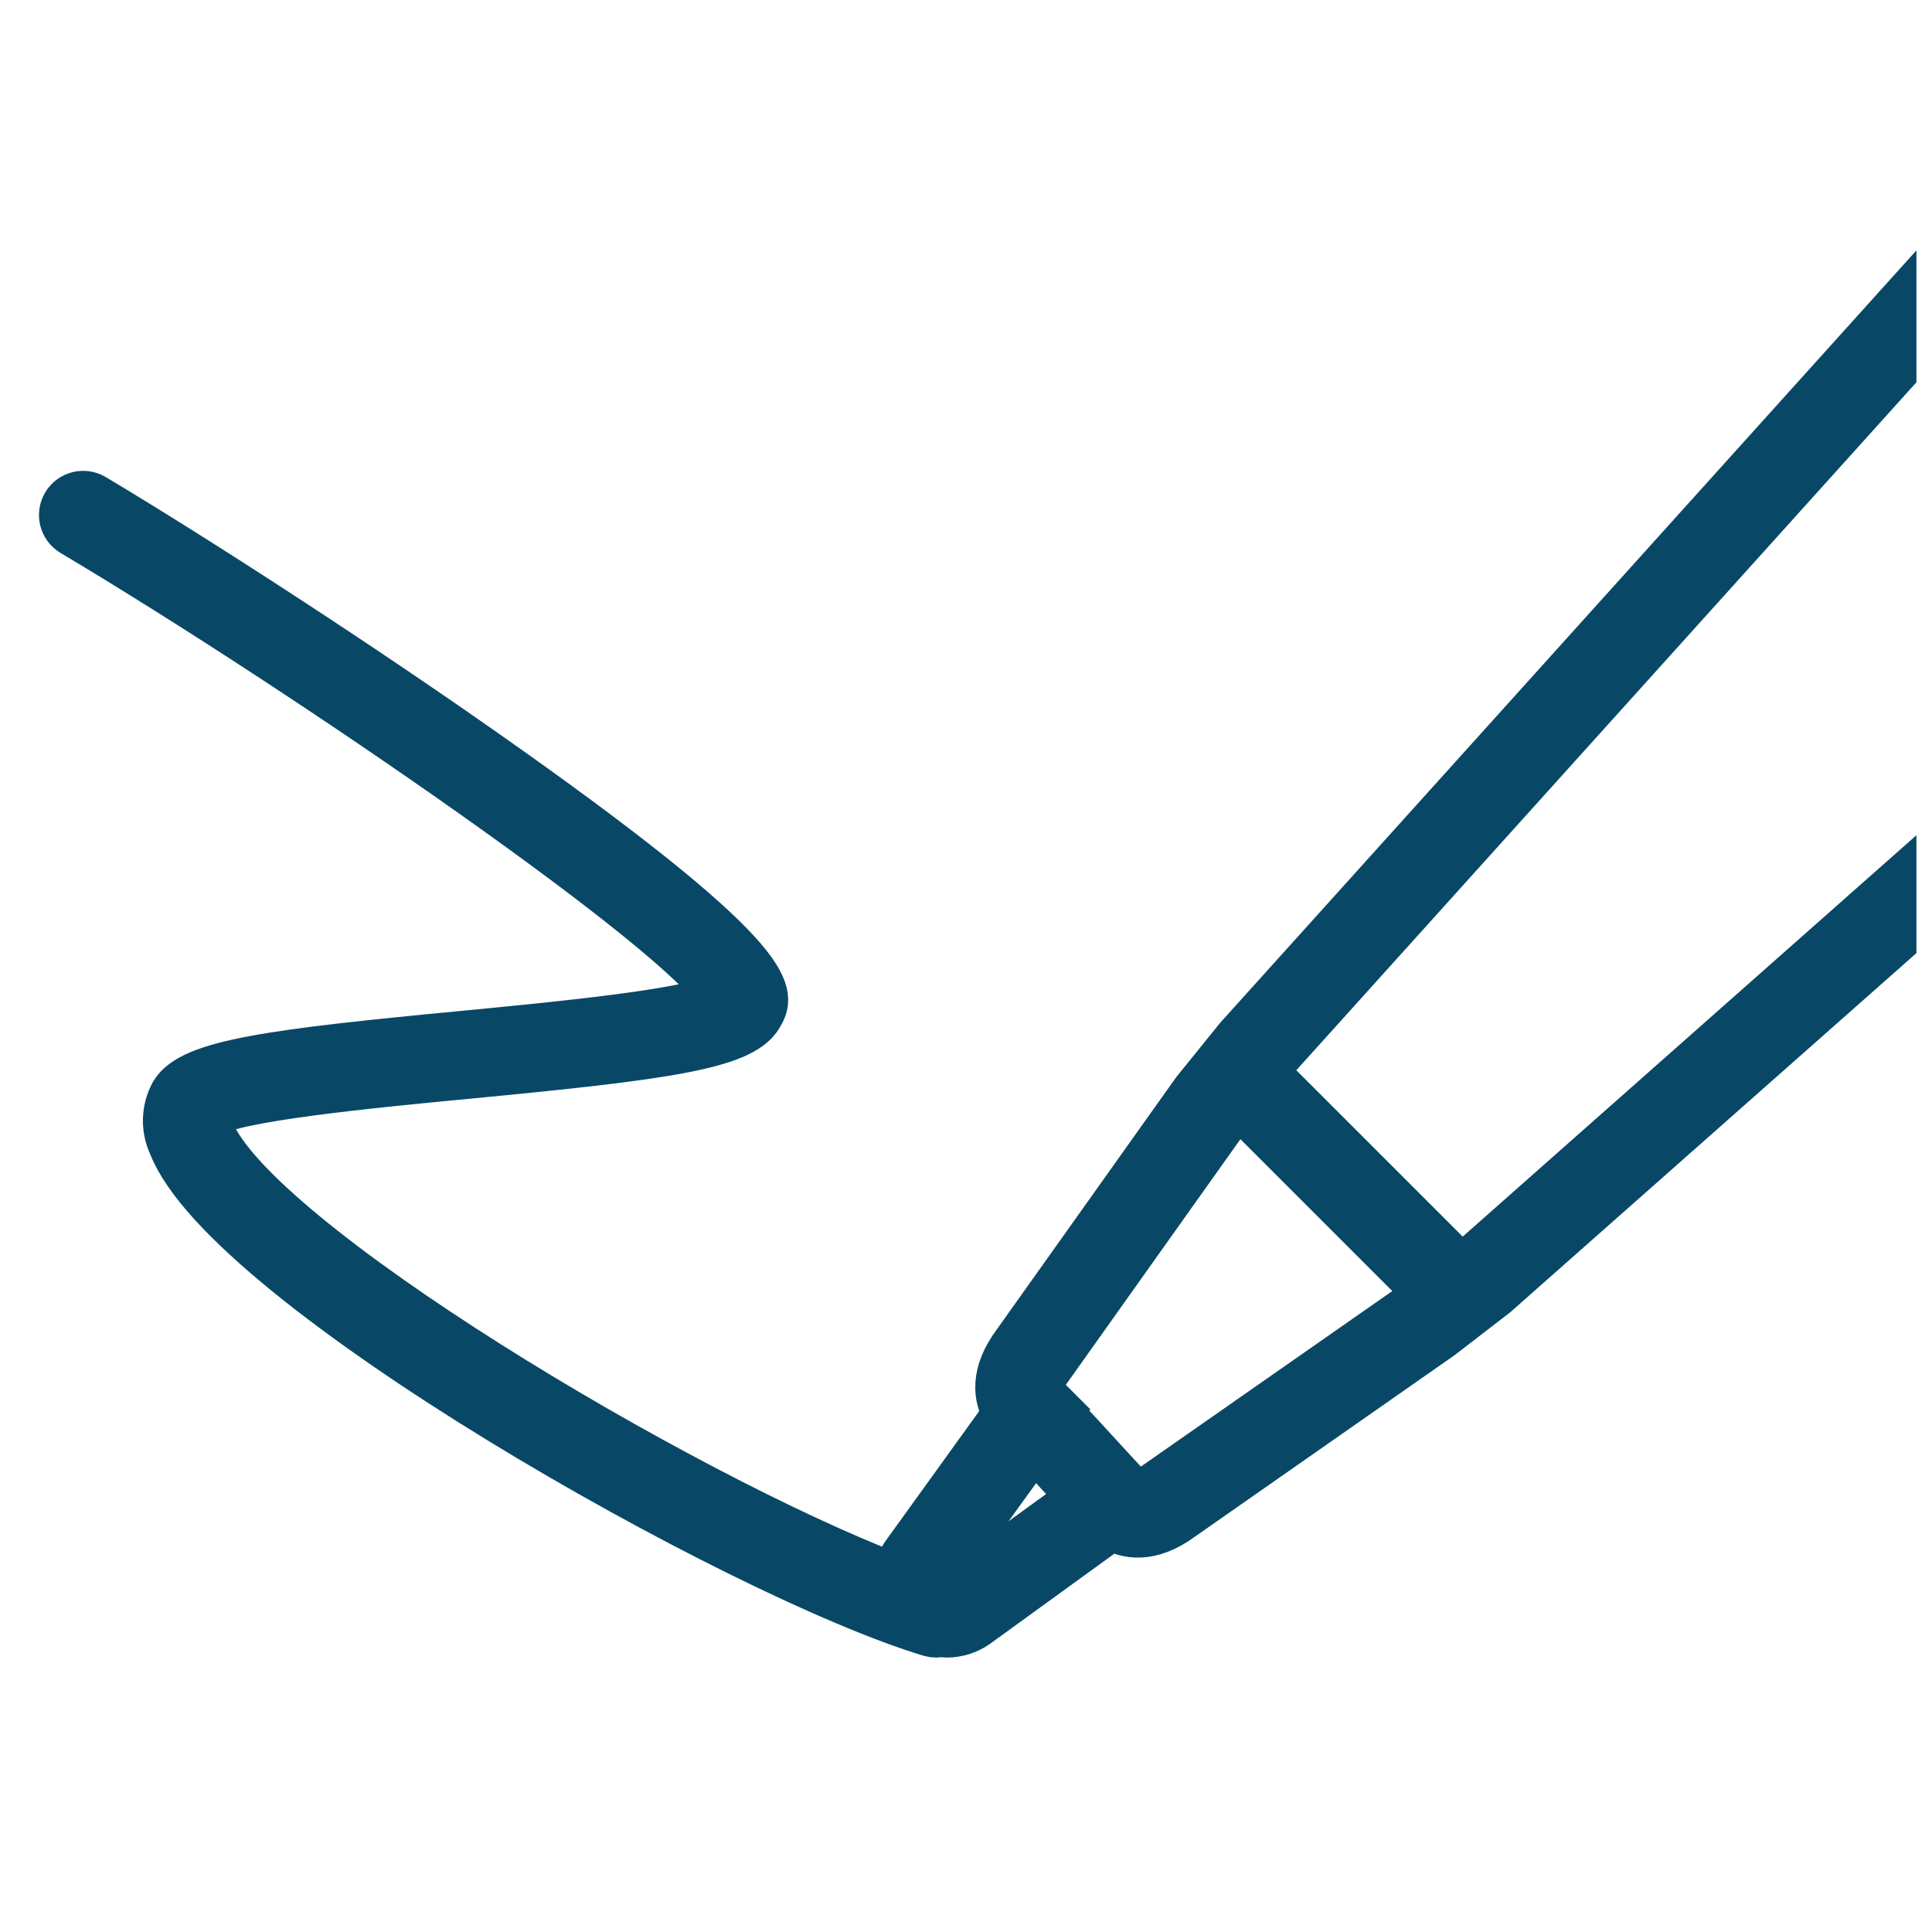 <svg width="94" height="94" xmlns="http://www.w3.org/2000/svg" xmlns:xlink="http://www.w3.org/1999/xlink" overflow="hidden"><defs><clipPath id="clip0"><path d="M246 421 340 421 340 515 246 515Z" fill-rule="evenodd" clip-rule="evenodd"/></clipPath><clipPath id="clip1"><path d="M247 422 340 422 340 515 247 515Z" fill-rule="evenodd" clip-rule="evenodd"/></clipPath><clipPath id="clip2"><path d="M247 422 340 422 340 515 247 515Z" fill-rule="evenodd" clip-rule="evenodd"/></clipPath><clipPath id="clip3"><path d="M247 422 340 422 340 515 247 515Z" fill-rule="evenodd" clip-rule="evenodd"/></clipPath></defs><g clip-path="url(#clip0)" transform="translate(-246 -421)"><g clip-path="url(#clip1)"><g clip-path="url(#clip2)"><g clip-path="url(#clip3)"><path d="M338.063 439.147 338.063 436.252 306.26 471.534 304.165 474.126 295.454 486.375C294.37 487.828 294.509 488.969 294.999 489.79L290.013 496.707C289.804 497.041 289.679 497.419 289.647 497.811 279.066 493.784 258.284 481.353 256.203 475.992 256.088 475.766 256.05 475.507 256.097 475.257 256.982 474.409 264.083 473.729 268.781 473.28 278.142 472.385 282.041 471.874 282.907 470.42 283.492 469.436 284.297 468.086 270.676 458.425 263.759 453.512 255.31 448.066 250.541 445.225 250.081 444.951 249.487 445.101 249.213 445.561 248.939 446.021 249.089 446.615 249.549 446.889 261.017 453.723 279.55 466.503 281.079 469.513 279.62 470.296 273.038 470.927 268.595 471.354 259.235 472.246 255.336 472.757 254.47 474.216 254.048 474.983 254.021 475.907 254.395 476.699 257.045 483.52 281.945 497.624 291.284 500.433 291.374 500.458 291.468 500.47 291.563 500.469 291.628 500.465 291.693 500.454 291.756 500.437 291.862 500.455 291.969 500.465 292.076 500.469 292.566 500.464 293.045 500.316 293.452 500.042L300.08 495.237C300.832 495.695 301.97 495.896 303.456 494.803L316.072 485.986 318.724 483.941 338.063 466.841 338.063 464.255 317.496 482.45 317.093 482.761 307.462 473.131 307.733 472.795ZM292.358 498.443C292.158 498.58 291.889 498.552 291.722 498.376 291.553 498.23 291.508 497.986 291.614 497.789L296.3 491.299 298.662 493.867ZM315.545 483.95 314.931 484.423 302.327 493.223C301.358 493.937 301.068 493.616 300.825 493.355L300.378 492.871 297.456 489.694 297.477 489.667 296.895 489.086C296.546 488.736 296.348 488.42 297.021 487.518L305.706 475.297 306.235 474.642Z" stroke="#084866" stroke-width="2.359" fill="#084866"/></g></g></g></g></svg>